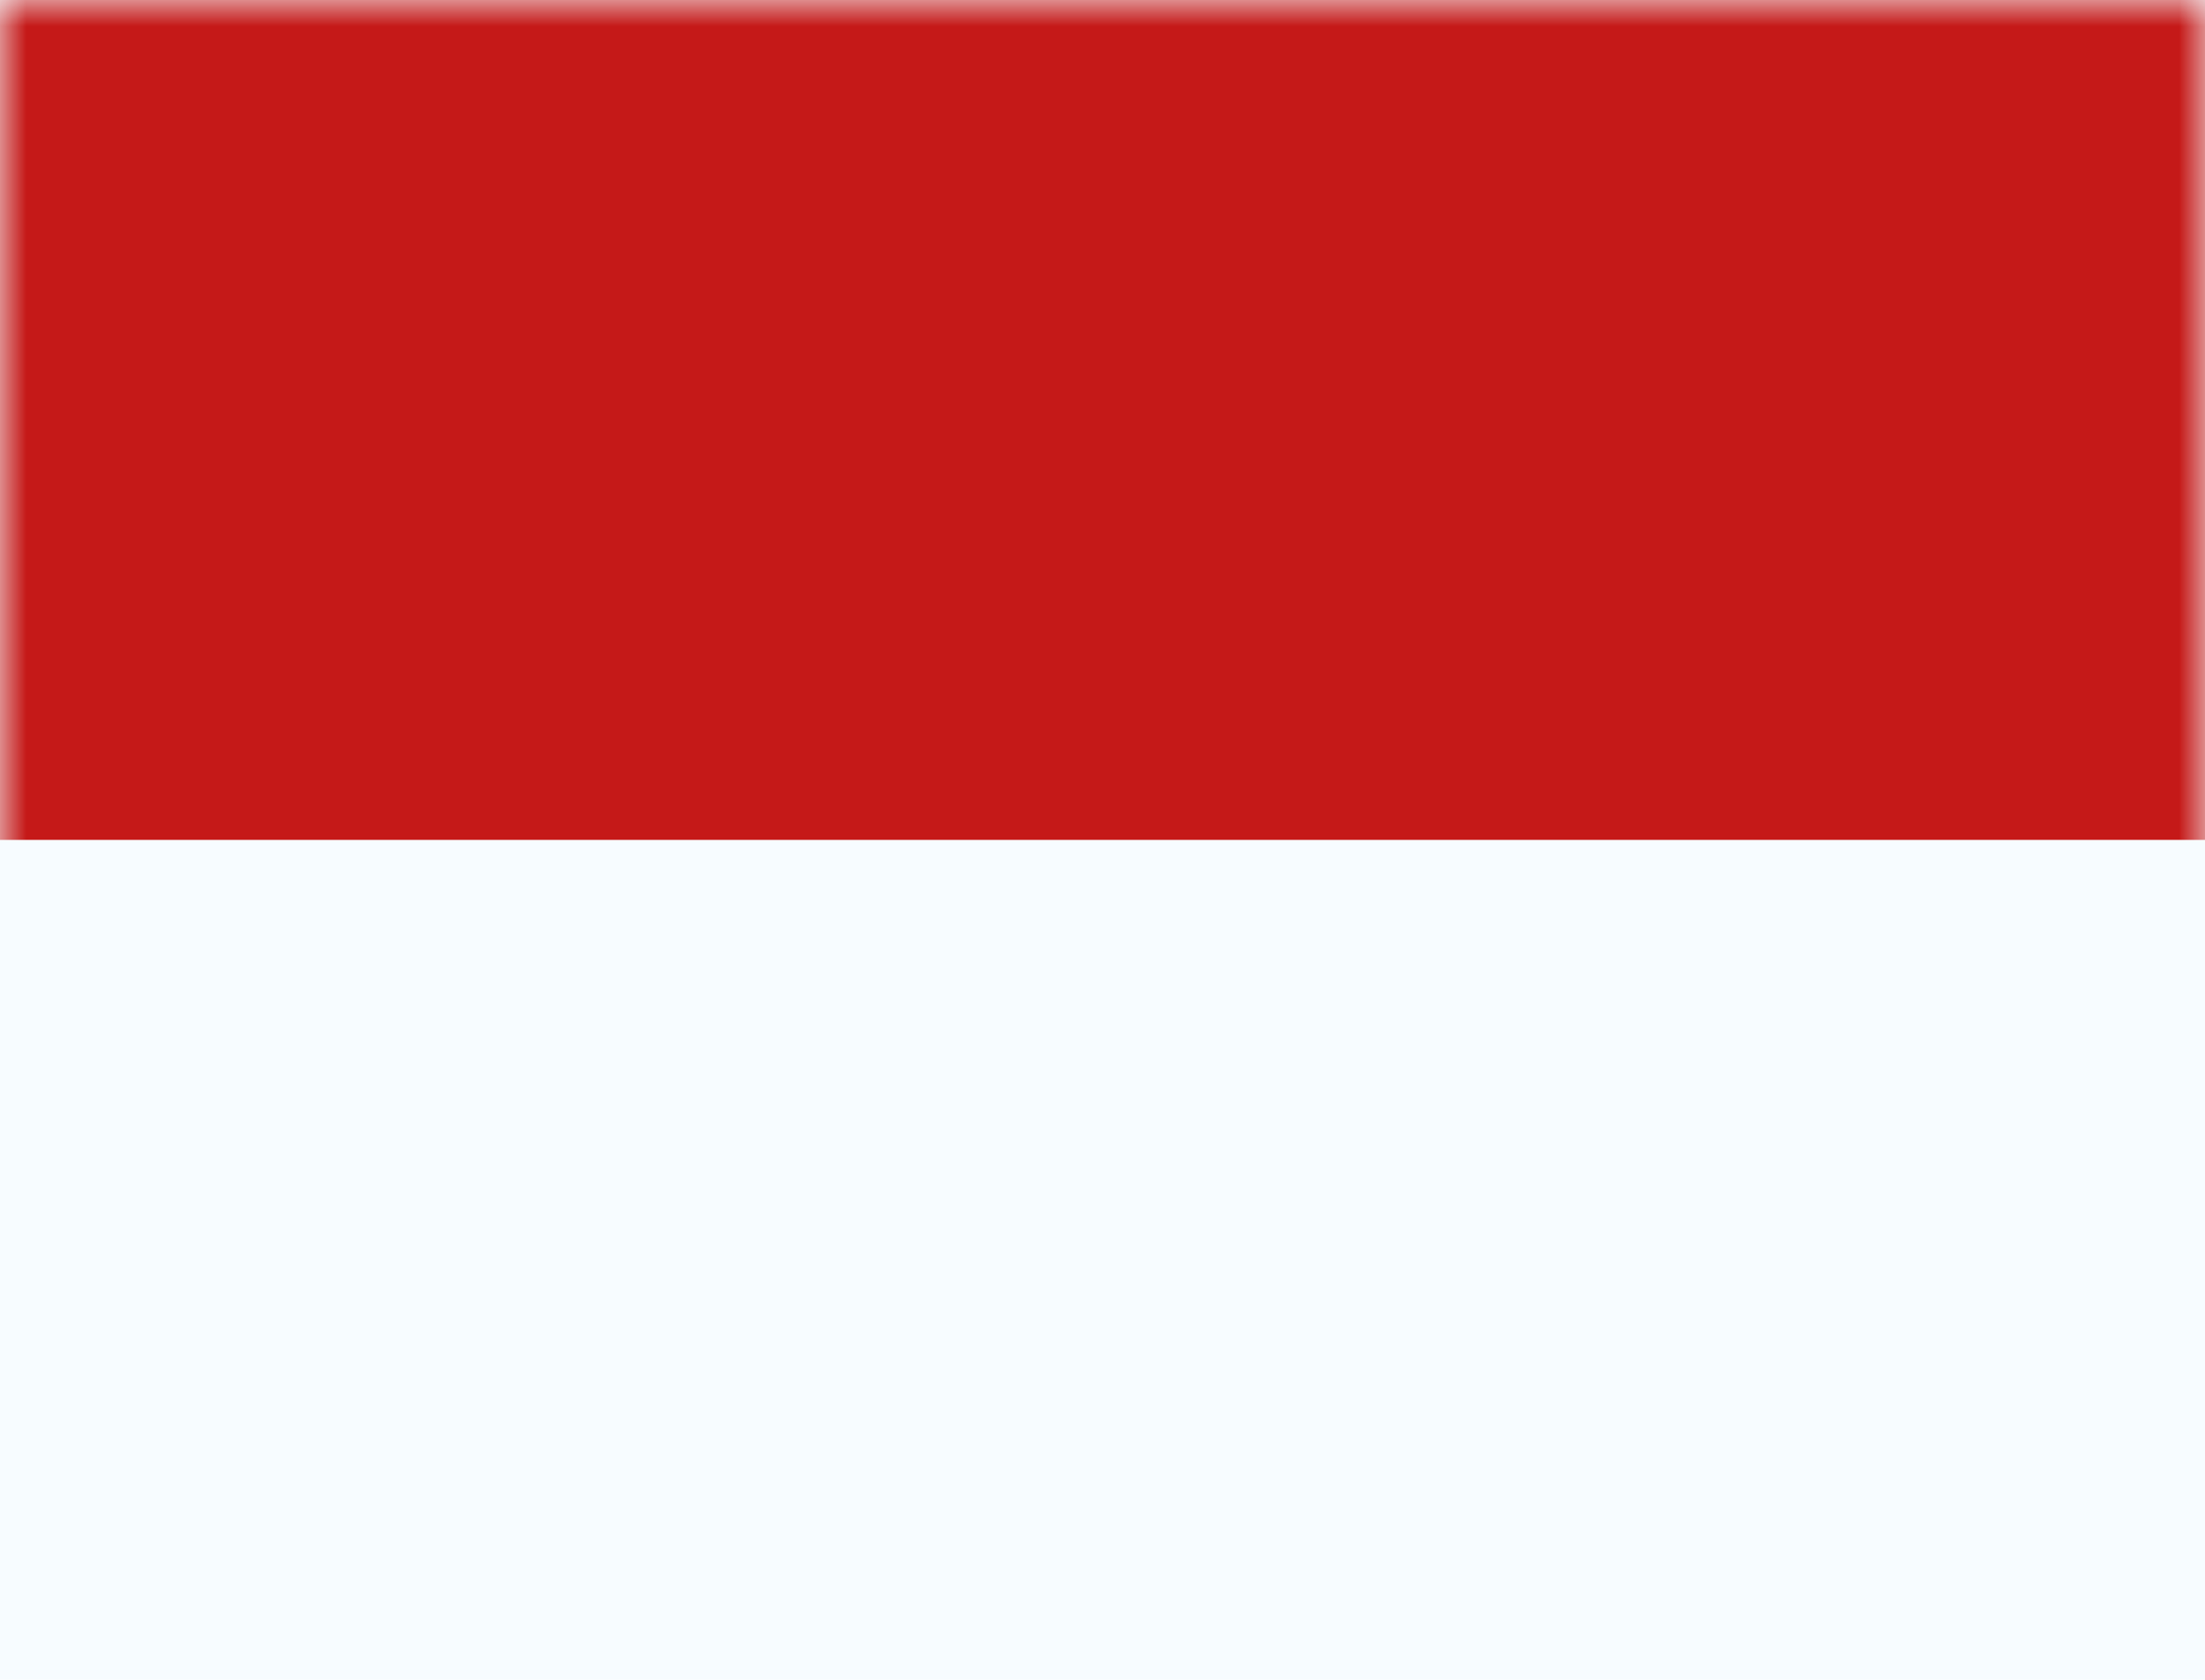 <svg width="42" height="32" viewBox="0 0 42 32" fill="none" xmlns="http://www.w3.org/2000/svg">
<path fill-rule="evenodd" clip-rule="evenodd" d="M0 0V32H42V0H0Z" fill="#F7FCFF"/>
<mask id="mask0_0_45" style="mask-type:luminance" maskUnits="userSpaceOnUse" x="0" y="0" width="42" height="32">
<path fill-rule="evenodd" clip-rule="evenodd" d="M0 0V32H42V0H0Z" fill="white"/>
</mask>
<g mask="url(#mask0_0_45)">
<path fill-rule="evenodd" clip-rule="evenodd" d="M0 0V16H42V0H0Z" fill="#C51918"/>
</g>
</svg>
